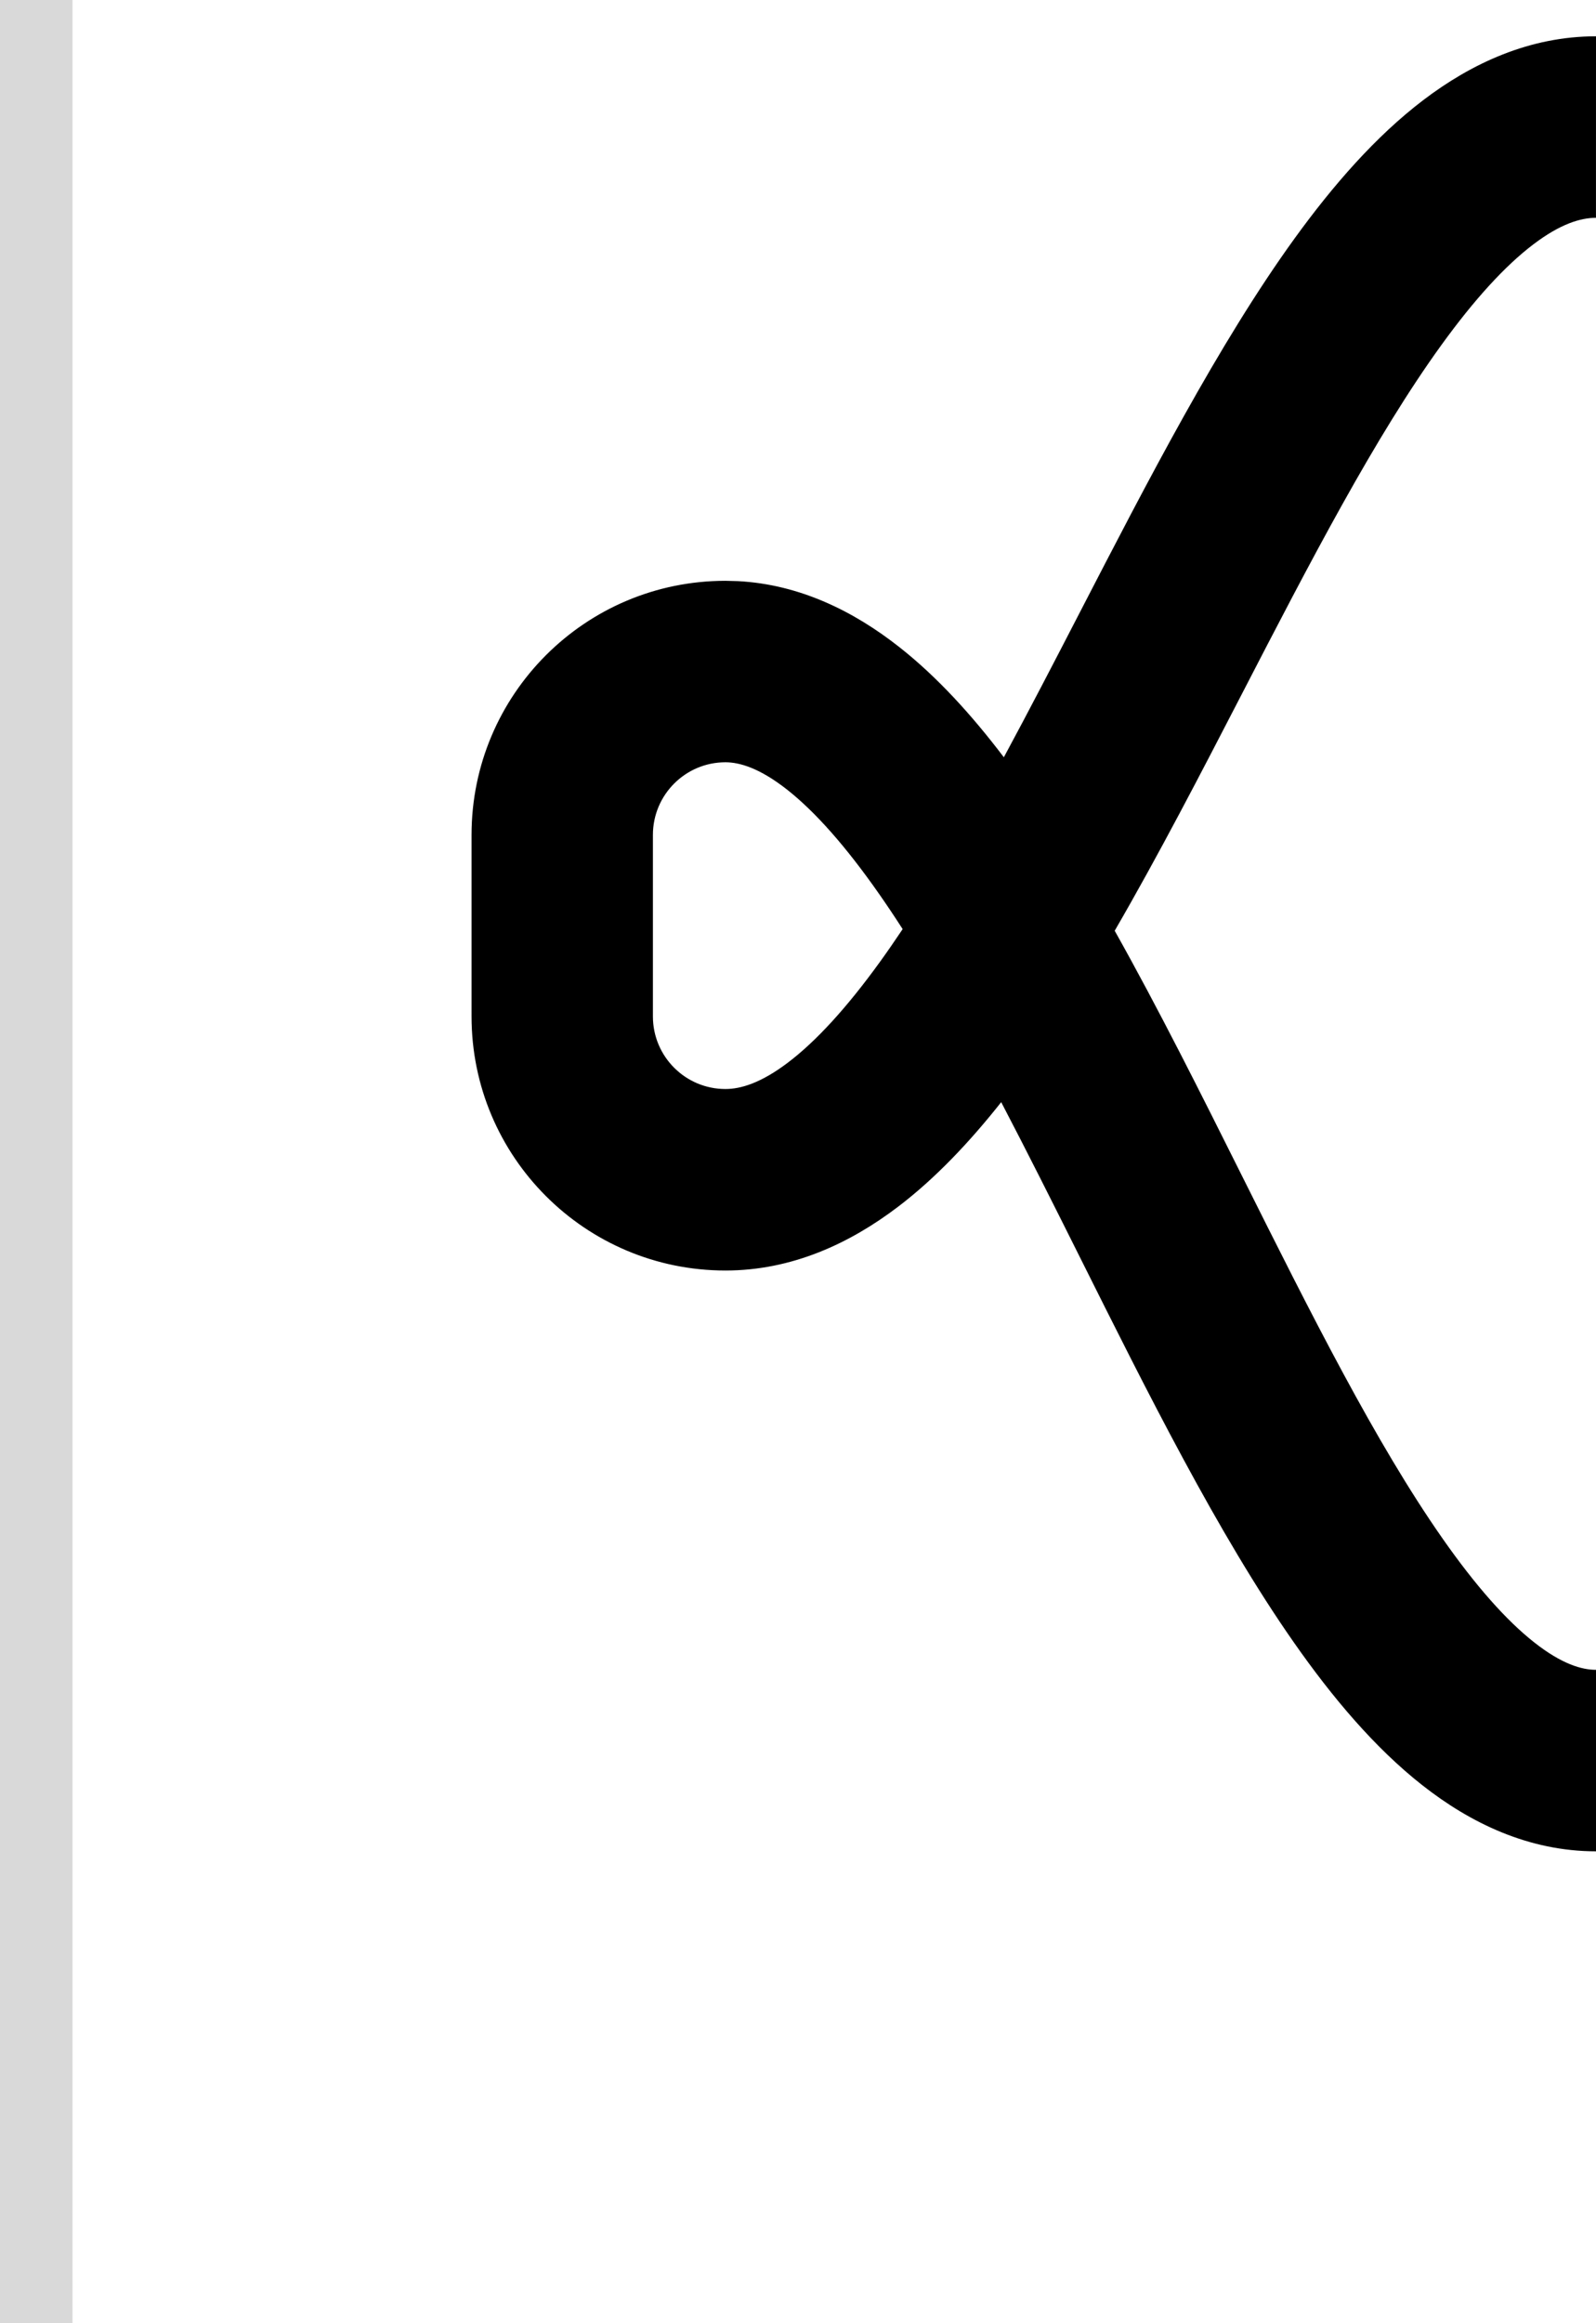 <svg width="44" height="64" viewBox="0 0 44 64" fill="none" xmlns="http://www.w3.org/2000/svg">
<path fill-rule="evenodd" clip-rule="evenodd" d="M43.999 6C43.582 6.001 43.022 6.161 42.267 6.736C41.497 7.321 40.655 8.238 39.743 9.497C37.907 12.033 36.122 15.472 34.221 19.149C33.103 21.311 31.939 23.558 30.731 25.64C31.944 27.799 33.111 30.134 34.235 32.382C36.136 36.184 37.926 39.749 39.767 42.379C40.682 43.687 41.527 44.639 42.299 45.246C43.059 45.844 43.608 46 44 46V51C42.142 51 40.534 50.219 39.208 49.176C37.894 48.143 36.724 46.751 35.671 45.246C33.574 42.251 31.613 38.316 29.764 34.618C29.03 33.15 28.311 31.718 27.602 30.362C26.733 31.459 25.79 32.459 24.759 33.243C23.429 34.254 21.832 35 20 35C16.134 35 13 31.866 13 28V23C13 19.134 16.134 16 20 16L20.345 16.009C22.057 16.099 23.549 16.847 24.792 17.825C25.841 18.649 26.796 19.704 27.675 20.861C28.366 19.581 29.065 18.234 29.779 16.852C31.627 13.279 33.592 9.467 35.693 6.565C36.75 5.106 37.924 3.757 39.24 2.756C40.57 1.745 42.168 1 44 1L43.999 6ZM20 20.999C18.895 20.999 18 21.896 18 23V28C18 29.105 18.896 30 20 30C20.418 30 20.977 29.839 21.733 29.264C22.503 28.679 23.344 27.762 24.256 26.502C24.466 26.212 24.675 25.909 24.885 25.595C24.668 25.258 24.451 24.933 24.233 24.622C23.318 23.314 22.473 22.362 21.701 21.754C20.941 21.157 20.392 21 20 20.999Z" fill="black"/>
<rect width="2" height="64" fill="#D9D9D9"/>
</svg>

